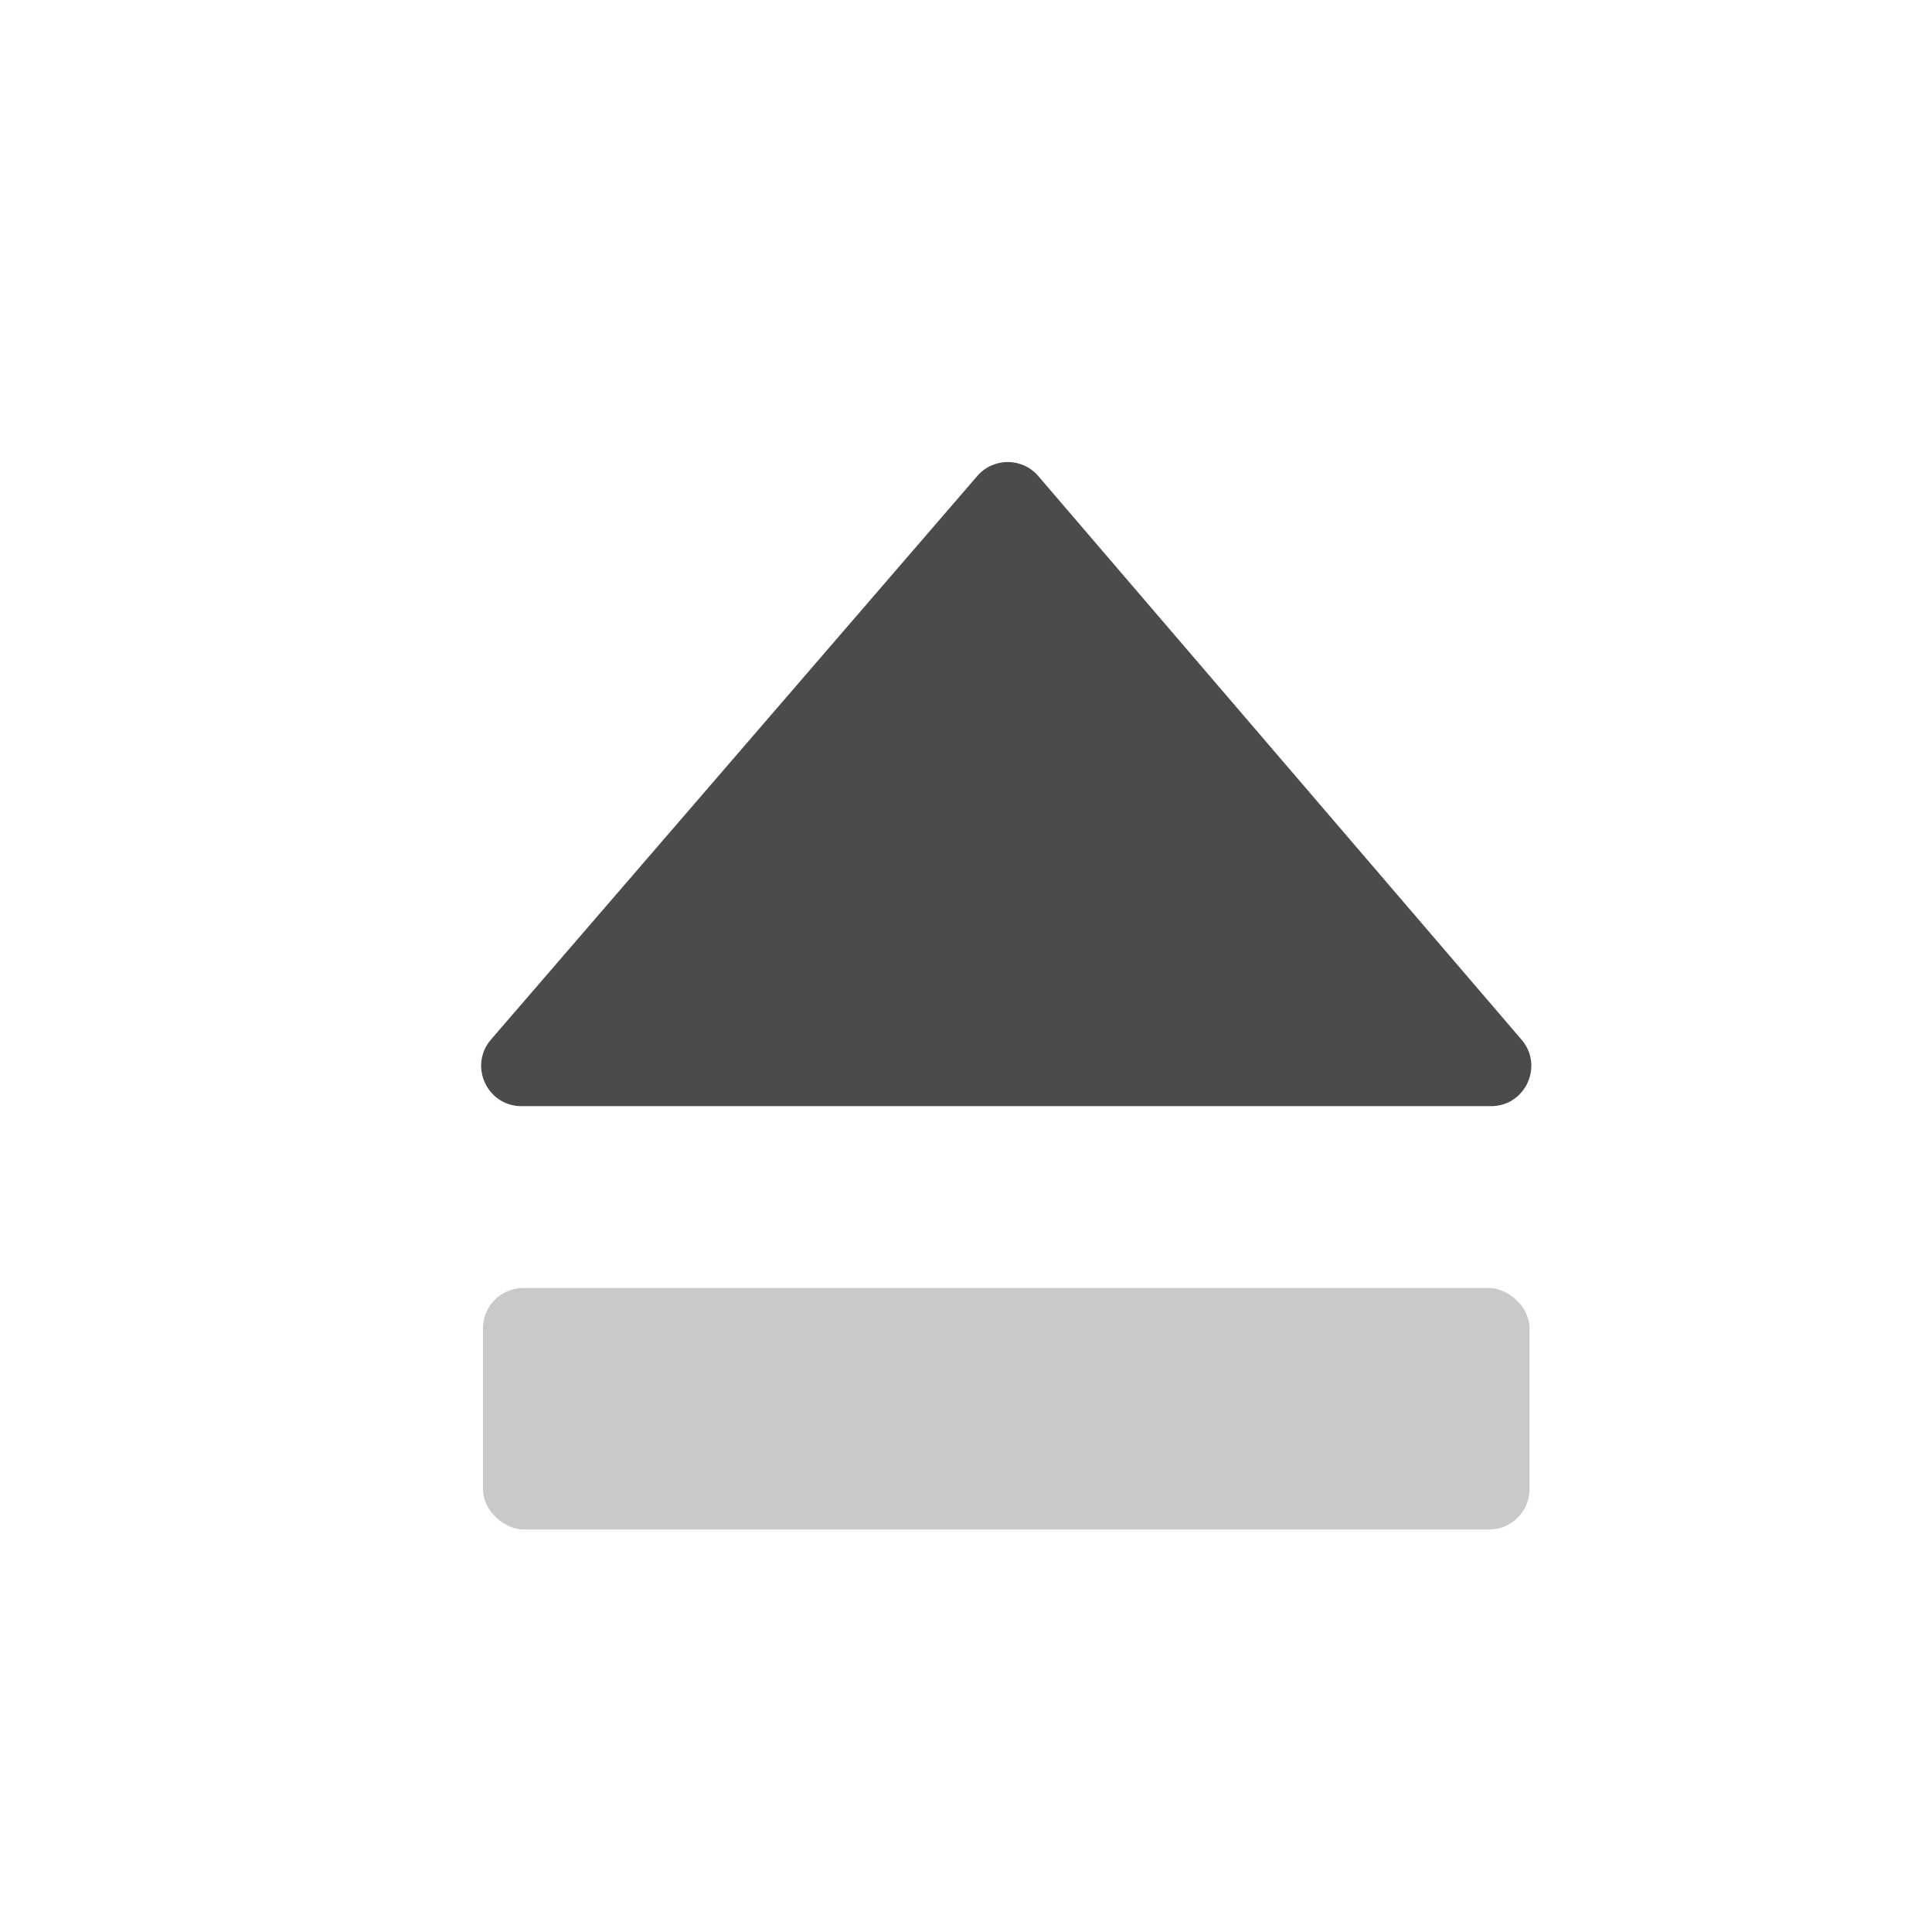 <svg width="24" height="24" viewBox="0 0 24 24" fill="none" xmlns="http://www.w3.org/2000/svg">
<path fill-rule="evenodd" clip-rule="evenodd" d="M18.522 13.741C18.949 13.741 19.18 13.24 18.901 12.915L12.898 5.914C12.699 5.682 12.34 5.681 12.14 5.913L6.099 12.914C5.82 13.238 6.05 13.741 6.478 13.741L18.522 13.741Z" fill="#4C4A4A"/>
<rect opacity="0.3" width="3" height="13" rx="0.5" transform="matrix(0 1 1 0 6 16)" fill="#4C4A4A"/>
</svg>
